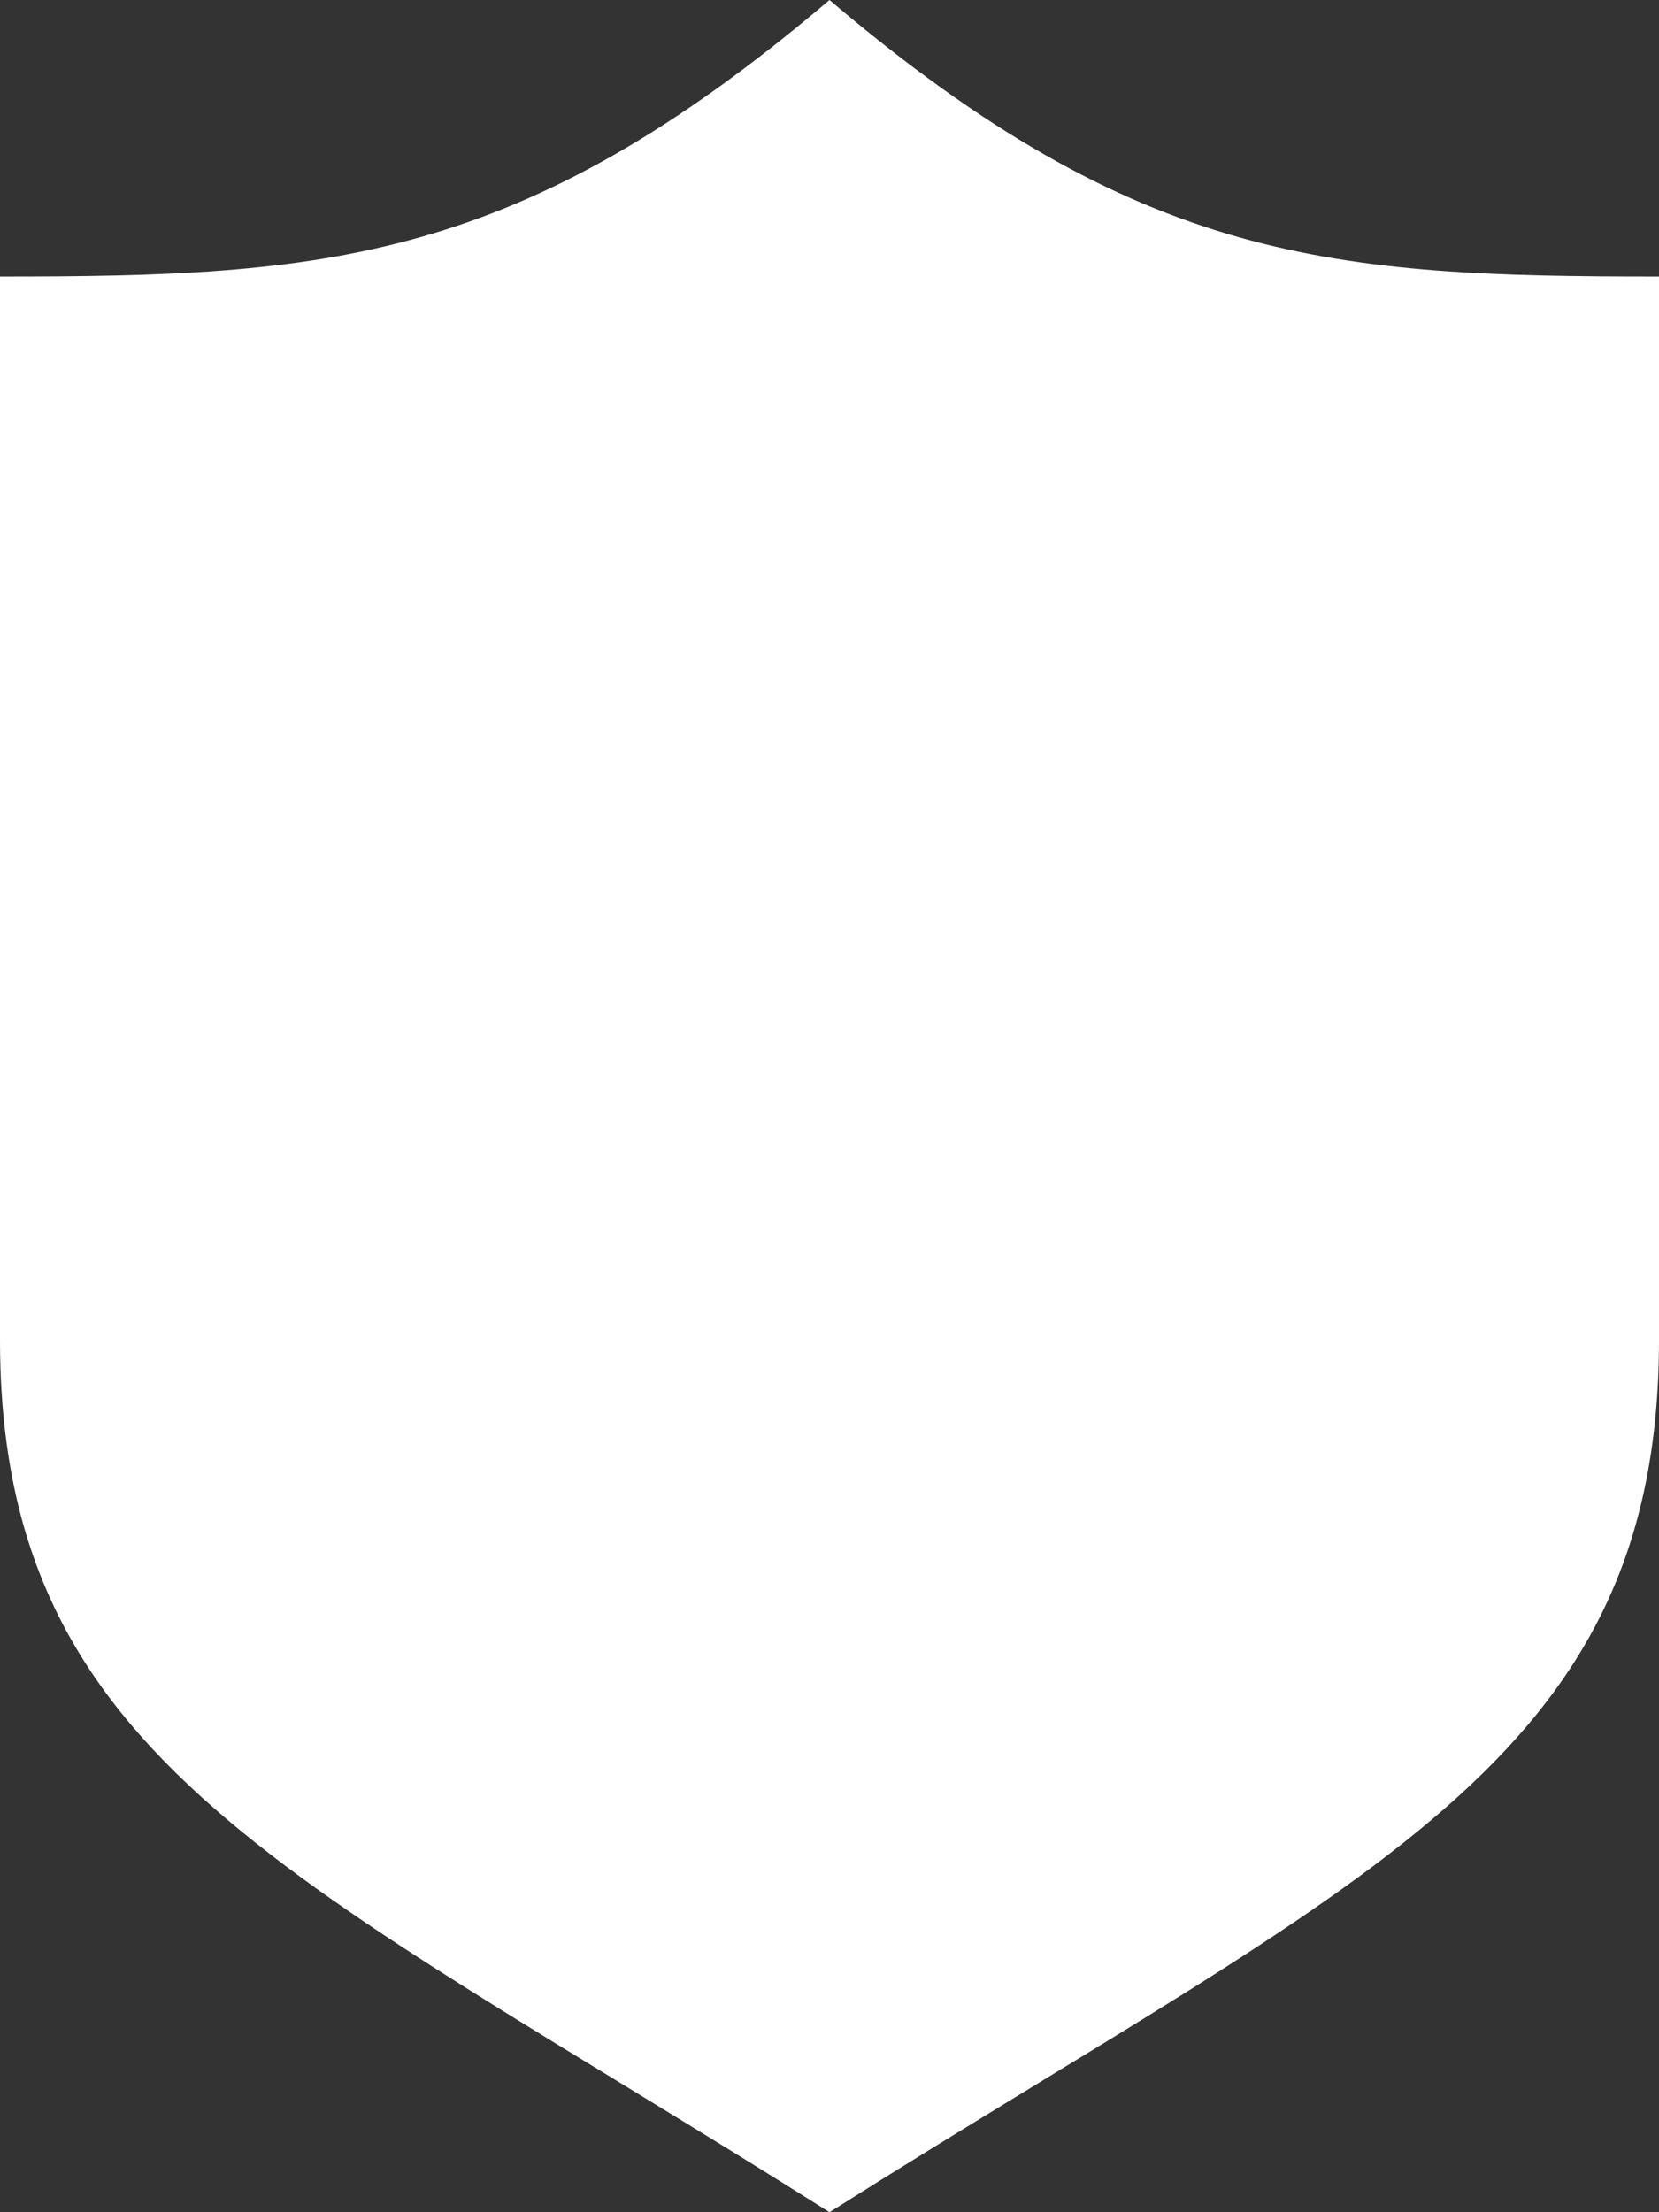 <svg xmlns="http://www.w3.org/2000/svg" width="21" height="28" viewBox="0 0 21 28">
    <rect x="0" y="0" width="21" height="28" fill="#333333" stroke="none"/>
    <path fill="#FFF" fill-rule="evenodd" d="M10.5 0C6.567 3.344 4.102 3.5 0 3.5v13.457C0 22.327 3.737 23.73 10.5 28 17.263 23.729 21 22.328 21 16.957V3.5c-4.102 0-6.567-.156-10.5-3.5"/>
</svg>
